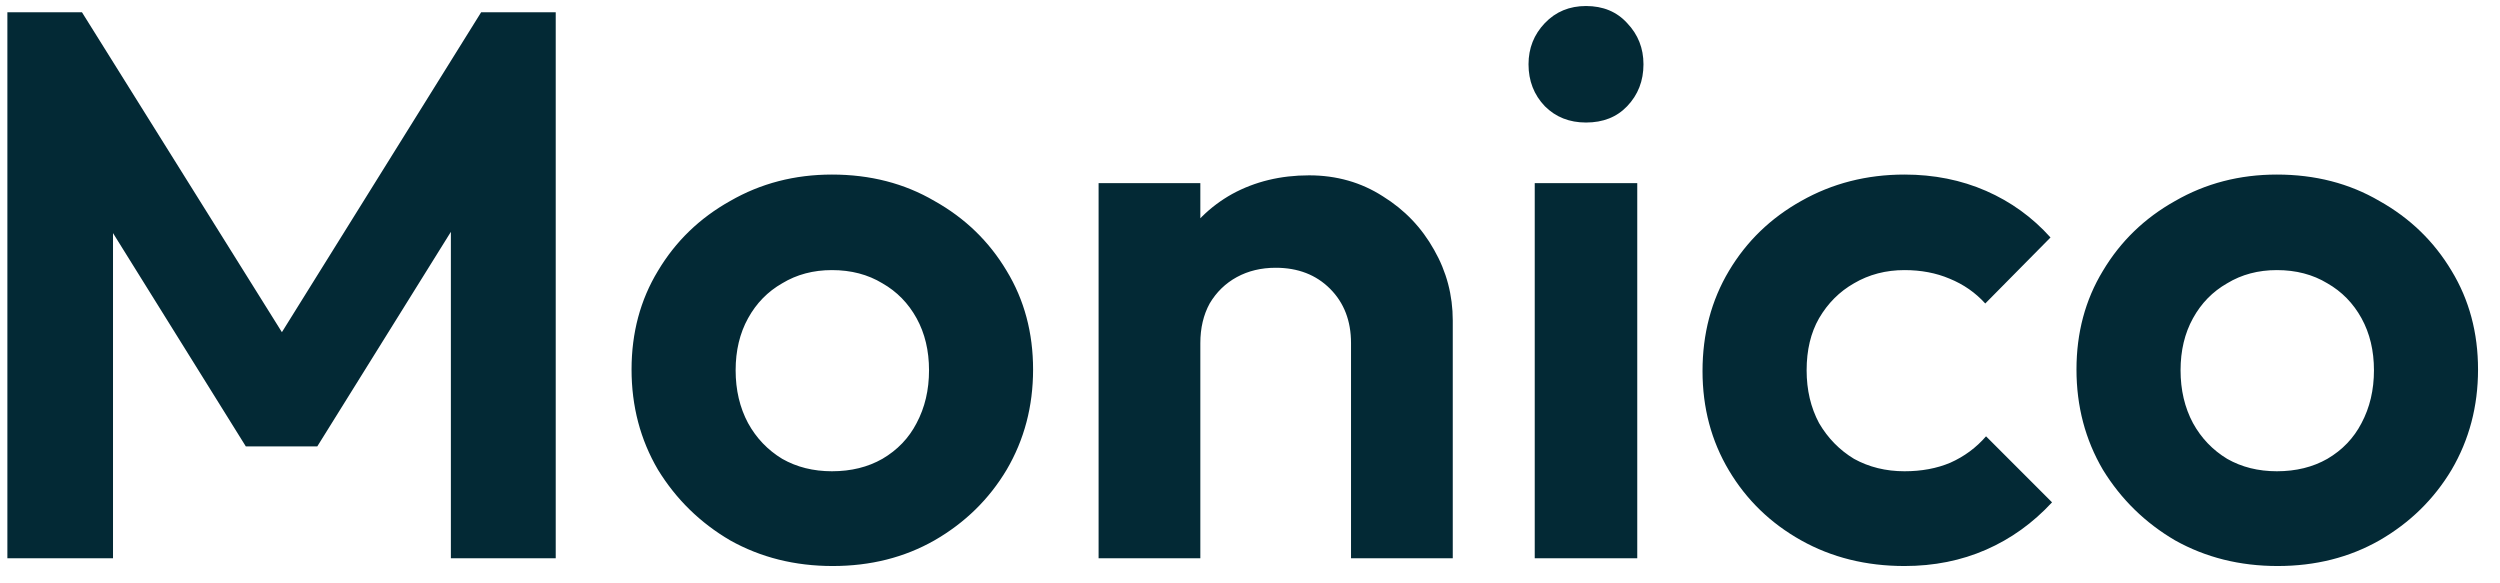 <svg width="103" height="24" viewBox="0 0 103 24" fill="none" xmlns="http://www.w3.org/2000/svg">
<path d="M0.304 23V0.504H3.376L12.496 15.096H10.736L19.824 0.504H22.896V23H18.576V7.96L19.408 8.216L13.072 18.392H10.128L3.792 8.216L4.656 7.96V23H0.304ZM34.307 23.32C32.75 23.32 31.342 22.968 30.084 22.264C28.846 21.539 27.854 20.568 27.108 19.352C26.382 18.115 26.02 16.739 26.02 15.224C26.02 13.709 26.382 12.355 27.108 11.16C27.833 9.944 28.825 8.984 30.084 8.28C31.342 7.555 32.739 7.192 34.276 7.192C35.854 7.192 37.262 7.555 38.499 8.28C39.758 8.984 40.75 9.944 41.475 11.16C42.201 12.355 42.563 13.709 42.563 15.224C42.563 16.739 42.201 18.115 41.475 19.352C40.75 20.568 39.758 21.539 38.499 22.264C37.262 22.968 35.865 23.32 34.307 23.32ZM34.276 19.416C35.065 19.416 35.758 19.245 36.355 18.904C36.974 18.541 37.444 18.051 37.764 17.432C38.105 16.792 38.276 16.067 38.276 15.256C38.276 14.445 38.105 13.731 37.764 13.112C37.422 12.493 36.953 12.013 36.355 11.672C35.758 11.309 35.065 11.128 34.276 11.128C33.508 11.128 32.825 11.309 32.227 11.672C31.63 12.013 31.161 12.493 30.82 13.112C30.478 13.731 30.308 14.445 30.308 15.256C30.308 16.067 30.478 16.792 30.82 17.432C31.161 18.051 31.63 18.541 32.227 18.904C32.825 19.245 33.508 19.416 34.276 19.416ZM55.662 23V14.136C55.662 13.219 55.374 12.472 54.798 11.896C54.222 11.32 53.476 11.032 52.558 11.032C51.961 11.032 51.428 11.16 50.958 11.416C50.489 11.672 50.116 12.035 49.838 12.504C49.582 12.973 49.454 13.517 49.454 14.136L47.822 13.304C47.822 12.088 48.078 11.032 48.59 10.136C49.124 9.219 49.849 8.504 50.766 7.992C51.705 7.48 52.761 7.224 53.934 7.224C55.065 7.224 56.078 7.512 56.974 8.088C57.87 8.643 58.574 9.379 59.086 10.296C59.598 11.192 59.854 12.163 59.854 13.208V23H55.662ZM45.262 23V7.544H49.454V23H45.262ZM63.231 23V7.544H67.455V23H63.231ZM65.343 5.048C64.66 5.048 64.095 4.824 63.647 4.376C63.199 3.907 62.975 3.331 62.975 2.648C62.975 1.987 63.199 1.421 63.647 0.952C64.095 0.483 64.66 0.248 65.343 0.248C66.047 0.248 66.612 0.483 67.039 0.952C67.487 1.421 67.711 1.987 67.711 2.648C67.711 3.331 67.487 3.907 67.039 4.376C66.612 4.824 66.047 5.048 65.343 5.048ZM78.465 23.32C76.886 23.32 75.467 22.968 74.209 22.264C72.95 21.56 71.958 20.6 71.233 19.384C70.507 18.168 70.144 16.803 70.144 15.288C70.144 13.752 70.507 12.376 71.233 11.16C71.958 9.944 72.95 8.984 74.209 8.28C75.489 7.555 76.907 7.192 78.465 7.192C79.68 7.192 80.8 7.416 81.825 7.864C82.849 8.312 83.734 8.952 84.481 9.784L81.793 12.504C81.387 12.056 80.897 11.715 80.32 11.48C79.766 11.245 79.147 11.128 78.465 11.128C77.697 11.128 77.003 11.309 76.385 11.672C75.787 12.013 75.307 12.493 74.945 13.112C74.603 13.709 74.433 14.424 74.433 15.256C74.433 16.067 74.603 16.792 74.945 17.432C75.307 18.051 75.787 18.541 76.385 18.904C77.003 19.245 77.697 19.416 78.465 19.416C79.168 19.416 79.798 19.299 80.353 19.064C80.928 18.808 81.419 18.445 81.825 17.976L84.544 20.696C83.755 21.549 82.849 22.2 81.825 22.648C80.8 23.096 79.68 23.32 78.465 23.32ZM93.839 23.32C92.281 23.32 90.873 22.968 89.615 22.264C88.377 21.539 87.385 20.568 86.639 19.352C85.913 18.115 85.551 16.739 85.551 15.224C85.551 13.709 85.913 12.355 86.639 11.16C87.364 9.944 88.356 8.984 89.615 8.28C90.873 7.555 92.271 7.192 93.807 7.192C95.385 7.192 96.793 7.555 98.031 8.28C99.289 8.984 100.281 9.944 101.007 11.16C101.732 12.355 102.095 13.709 102.095 15.224C102.095 16.739 101.732 18.115 101.007 19.352C100.281 20.568 99.289 21.539 98.031 22.264C96.793 22.968 95.396 23.32 93.839 23.32ZM93.807 19.416C94.596 19.416 95.289 19.245 95.887 18.904C96.505 18.541 96.975 18.051 97.295 17.432C97.636 16.792 97.807 16.067 97.807 15.256C97.807 14.445 97.636 13.731 97.295 13.112C96.953 12.493 96.484 12.013 95.887 11.672C95.289 11.309 94.596 11.128 93.807 11.128C93.039 11.128 92.356 11.309 91.759 11.672C91.161 12.013 90.692 12.493 90.351 13.112C90.009 13.731 89.839 14.445 89.839 15.256C89.839 16.067 90.009 16.792 90.351 17.432C90.692 18.051 91.161 18.541 91.759 18.904C92.356 19.245 93.039 19.416 93.807 19.416Z" fill="#032935"/>
</svg>
